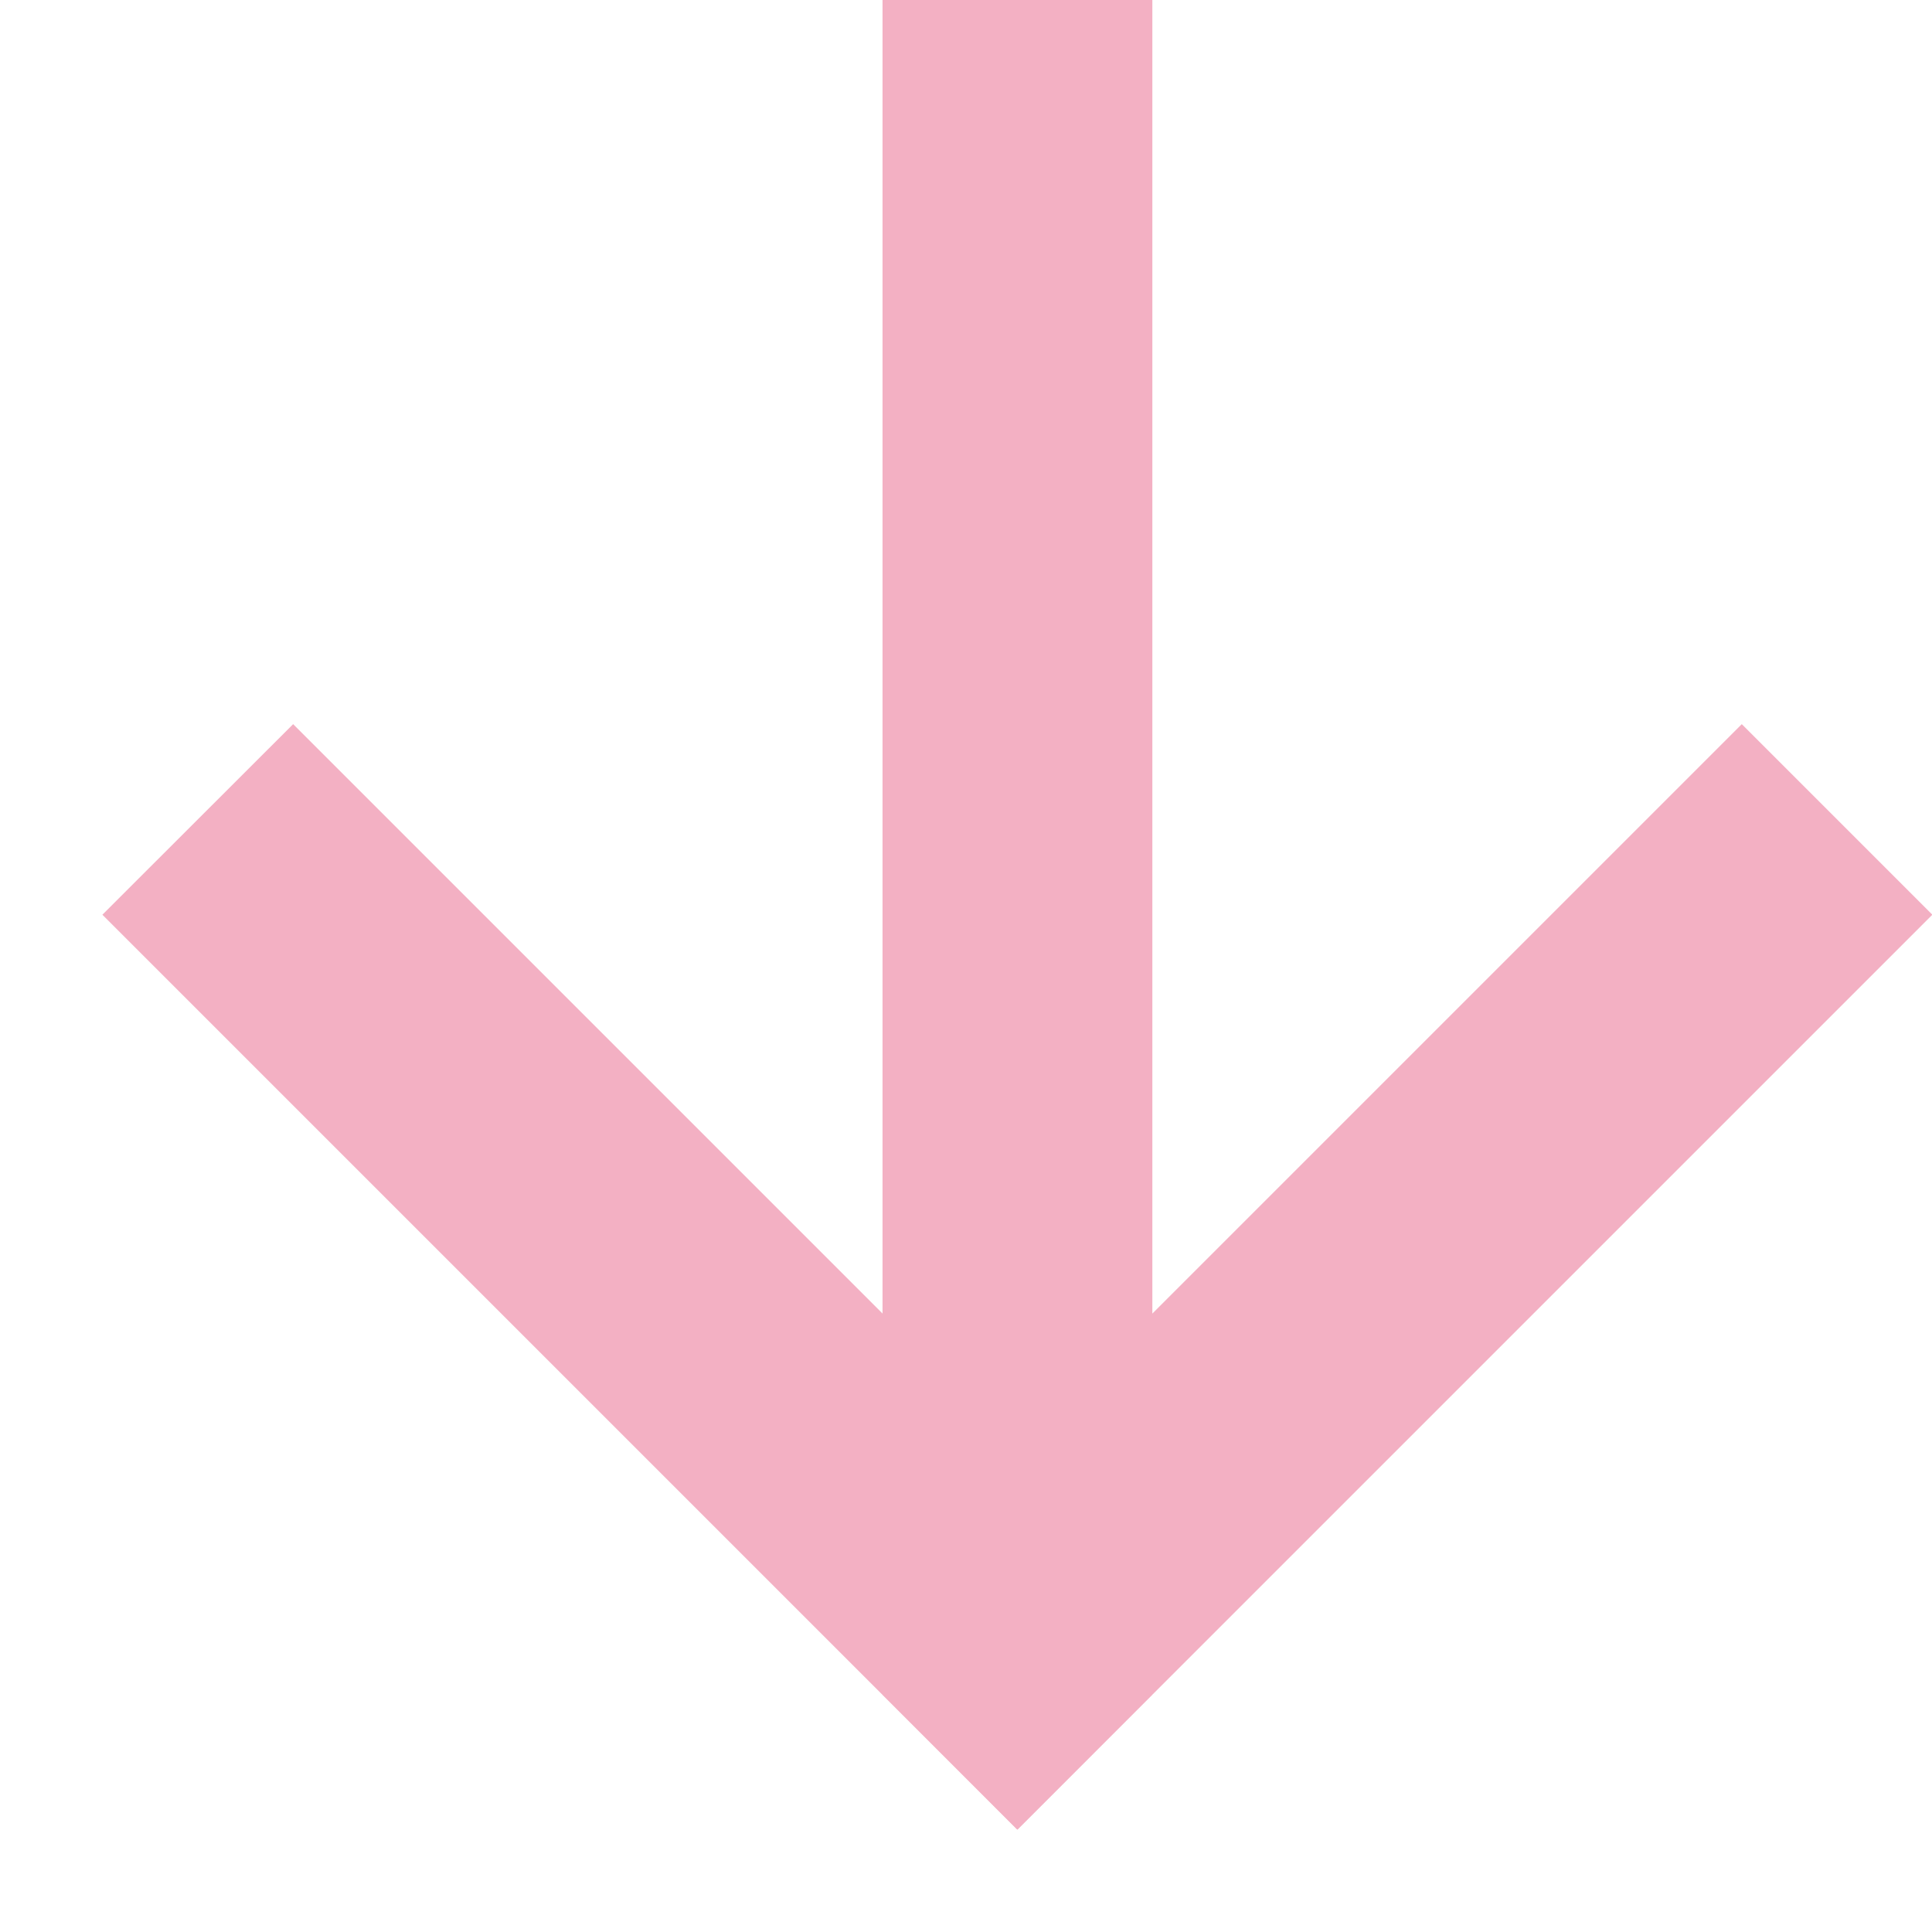 <svg width="11" height="11" viewBox="0 0 11 11" fill="none" xmlns="http://www.w3.org/2000/svg">
<g clip-path="url(#clip0_2011_3)">
<path fill-rule="evenodd" clip-rule="evenodd" d="M6.559 7.479L6.559 0L5.025 0V7.479L1.669 4.123L0.583 5.208L5.792 10.417L6.559 9.649V7.479Z" fill="#F3B0C3"/>
<path fill-rule="evenodd" clip-rule="evenodd" d="M5.026 7.479L5.026 0L6.561 0V7.479L9.917 4.123L11.002 5.208L5.793 10.417L5.026 9.649V7.479Z" fill="#F3B0C3"/>
</g>
<defs>
<clipPath id="clip0_2011_3">
<rect width="11" height="11" fill="white"/>
</clipPath>
</defs>
</svg>
